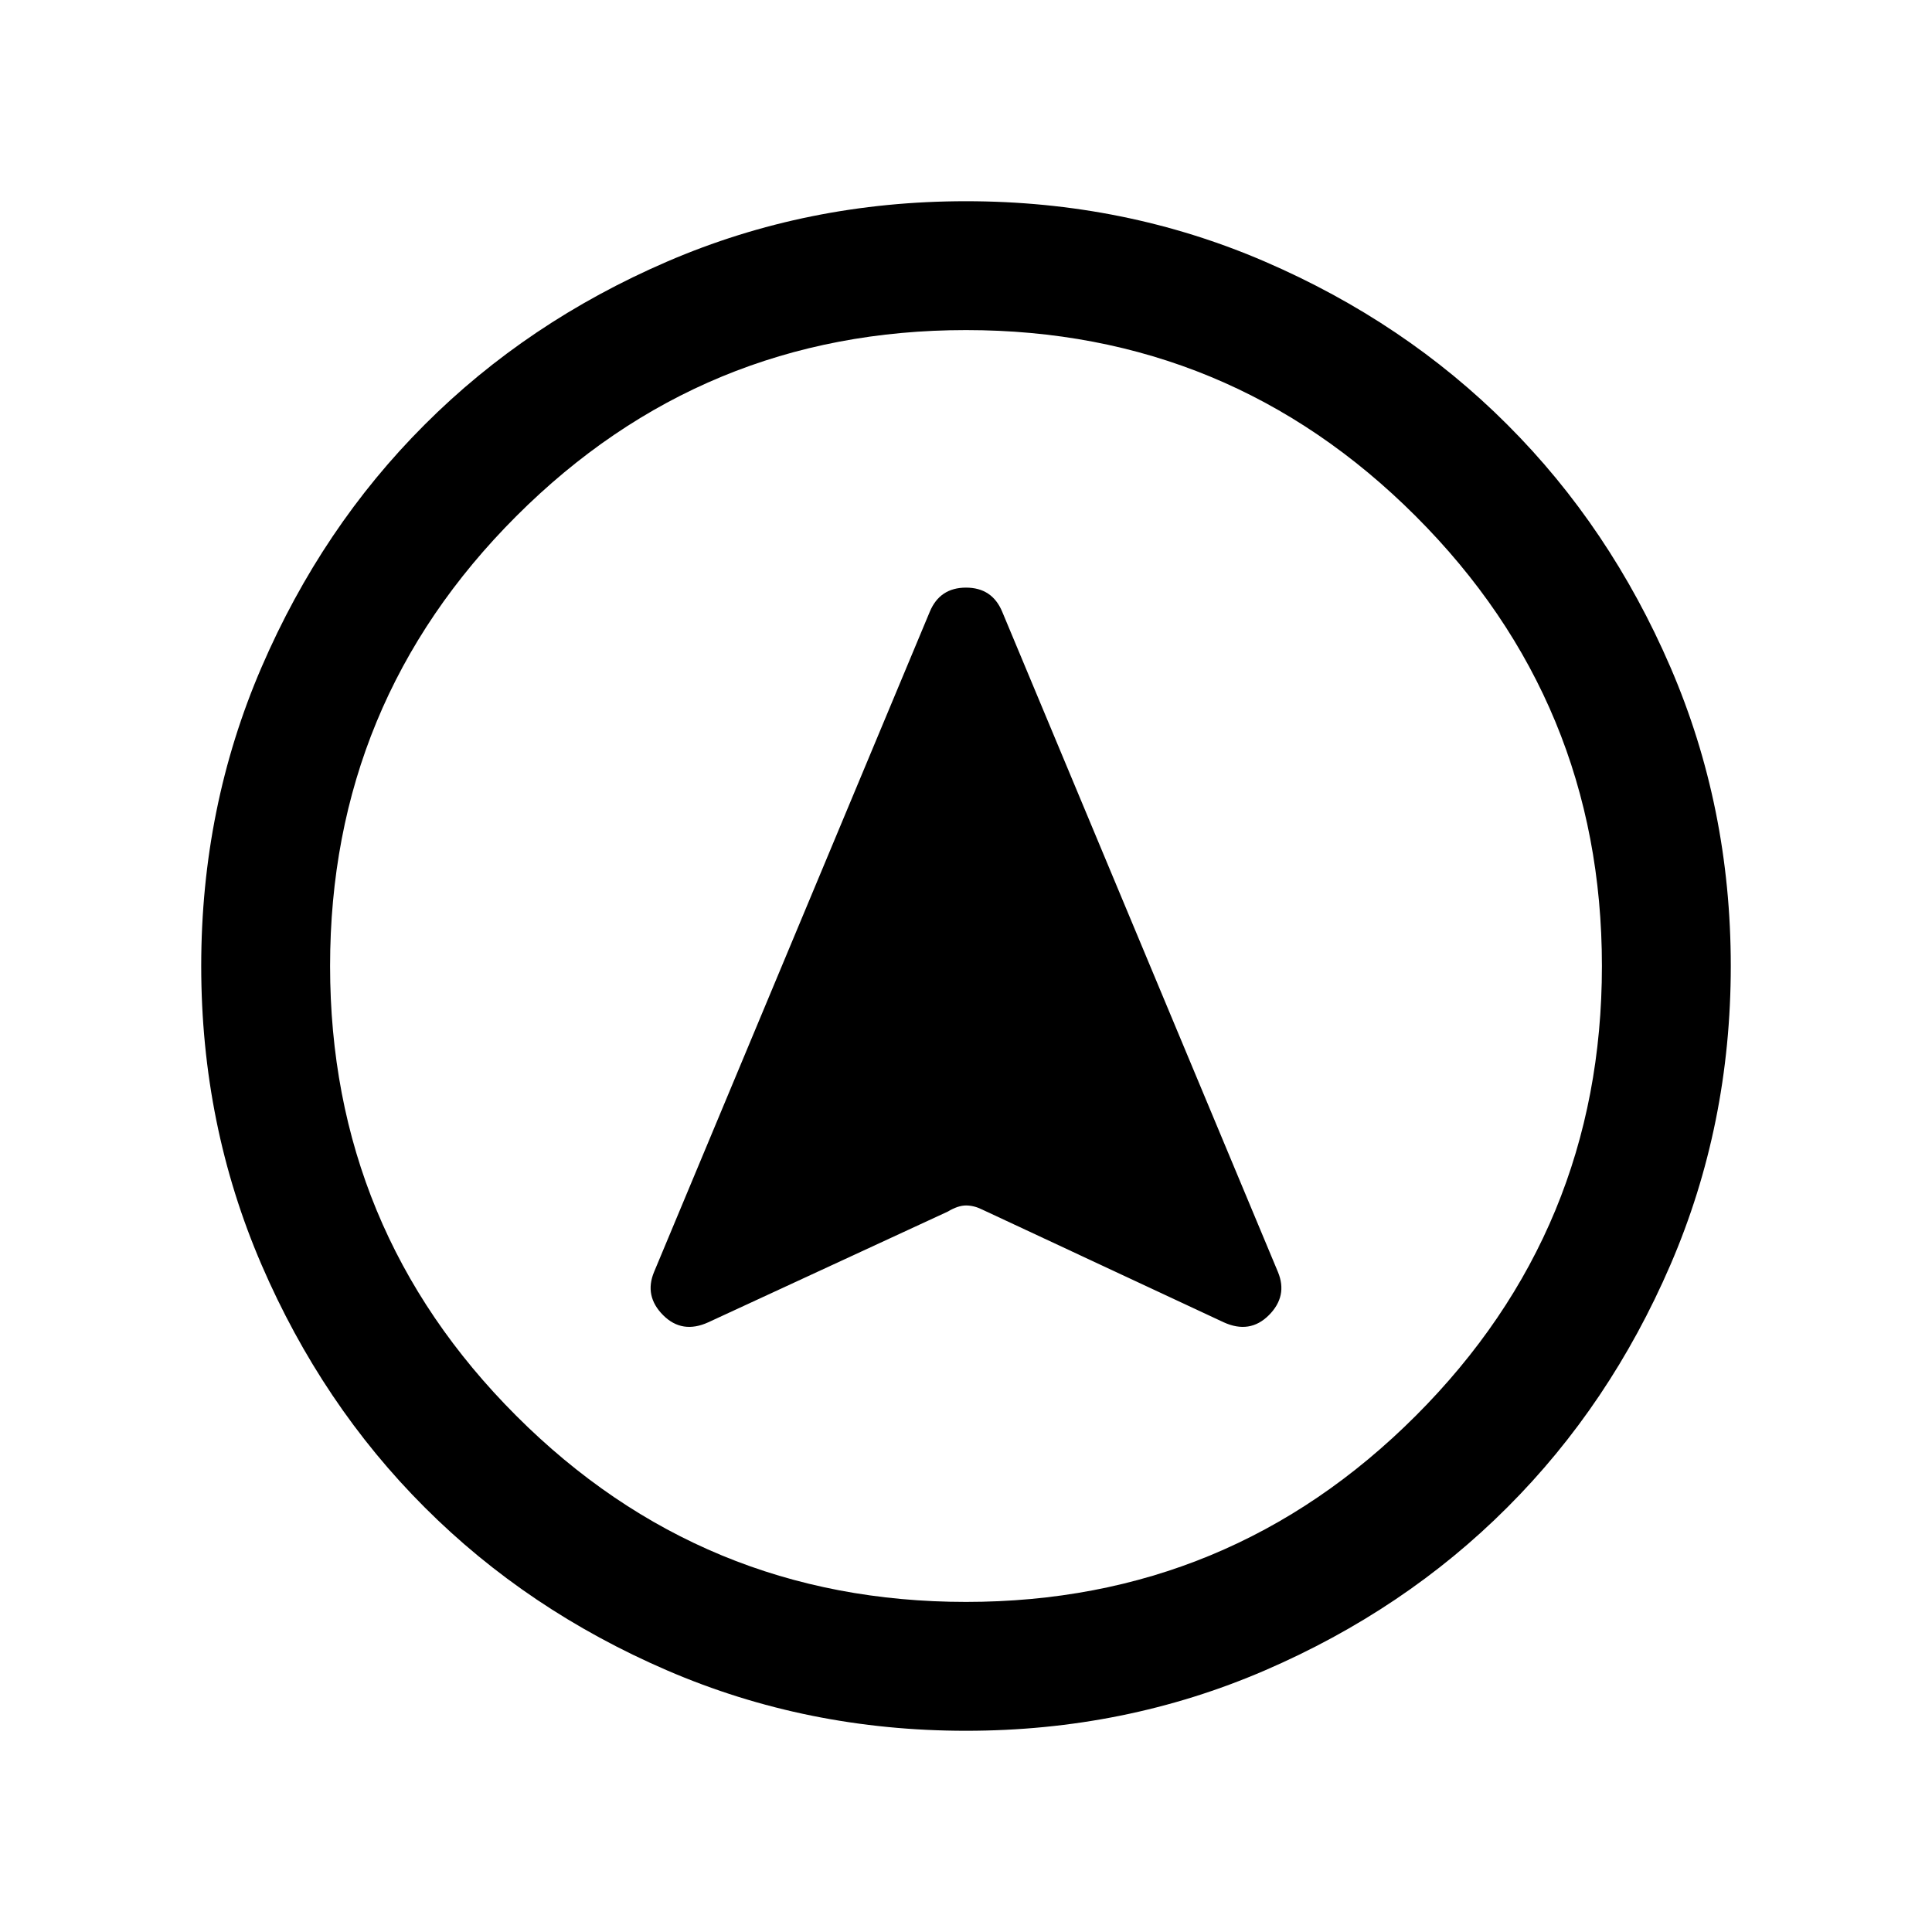 <svg xmlns="http://www.w3.org/2000/svg" height="20" width="20"><path d="M7.333 13.688 9.812 12.542Q9.917 12.479 10 12.479Q10.083 12.479 10.167 12.521L12.667 13.688Q12.938 13.812 13.135 13.615Q13.333 13.417 13.229 13.167L10.375 6.333Q10.271 6.083 10 6.083Q9.729 6.083 9.625 6.333L6.771 13.167Q6.667 13.417 6.865 13.615Q7.062 13.812 7.333 13.688ZM10 2.083Q11.646 2.083 13.094 2.708Q14.542 3.333 15.604 4.396Q16.667 5.458 17.292 6.906Q17.917 8.354 17.917 10Q17.917 11.646 17.292 13.094Q16.667 14.542 15.604 15.604Q14.542 16.667 13.094 17.292Q11.646 17.917 10 17.917Q8.354 17.917 6.906 17.292Q5.458 16.667 4.396 15.604Q3.333 14.542 2.708 13.094Q2.083 11.646 2.083 10Q2.083 8.354 2.708 6.906Q3.333 5.458 4.396 4.396Q5.458 3.333 6.906 2.708Q8.354 2.083 10 2.083ZM10 10Q10 10 10 10Q10 10 10 10Q10 10 10 10Q10 10 10 10Q10 10 10 10Q10 10 10 10Q10 10 10 10Q10 10 10 10ZM10 3.417Q7.271 3.417 5.344 5.344Q3.417 7.271 3.417 10Q3.417 12.729 5.344 14.656Q7.271 16.583 10 16.583Q12.729 16.583 14.656 14.656Q16.583 12.729 16.583 10Q16.583 7.271 14.656 5.344Q12.729 3.417 10 3.417Z"/></svg>